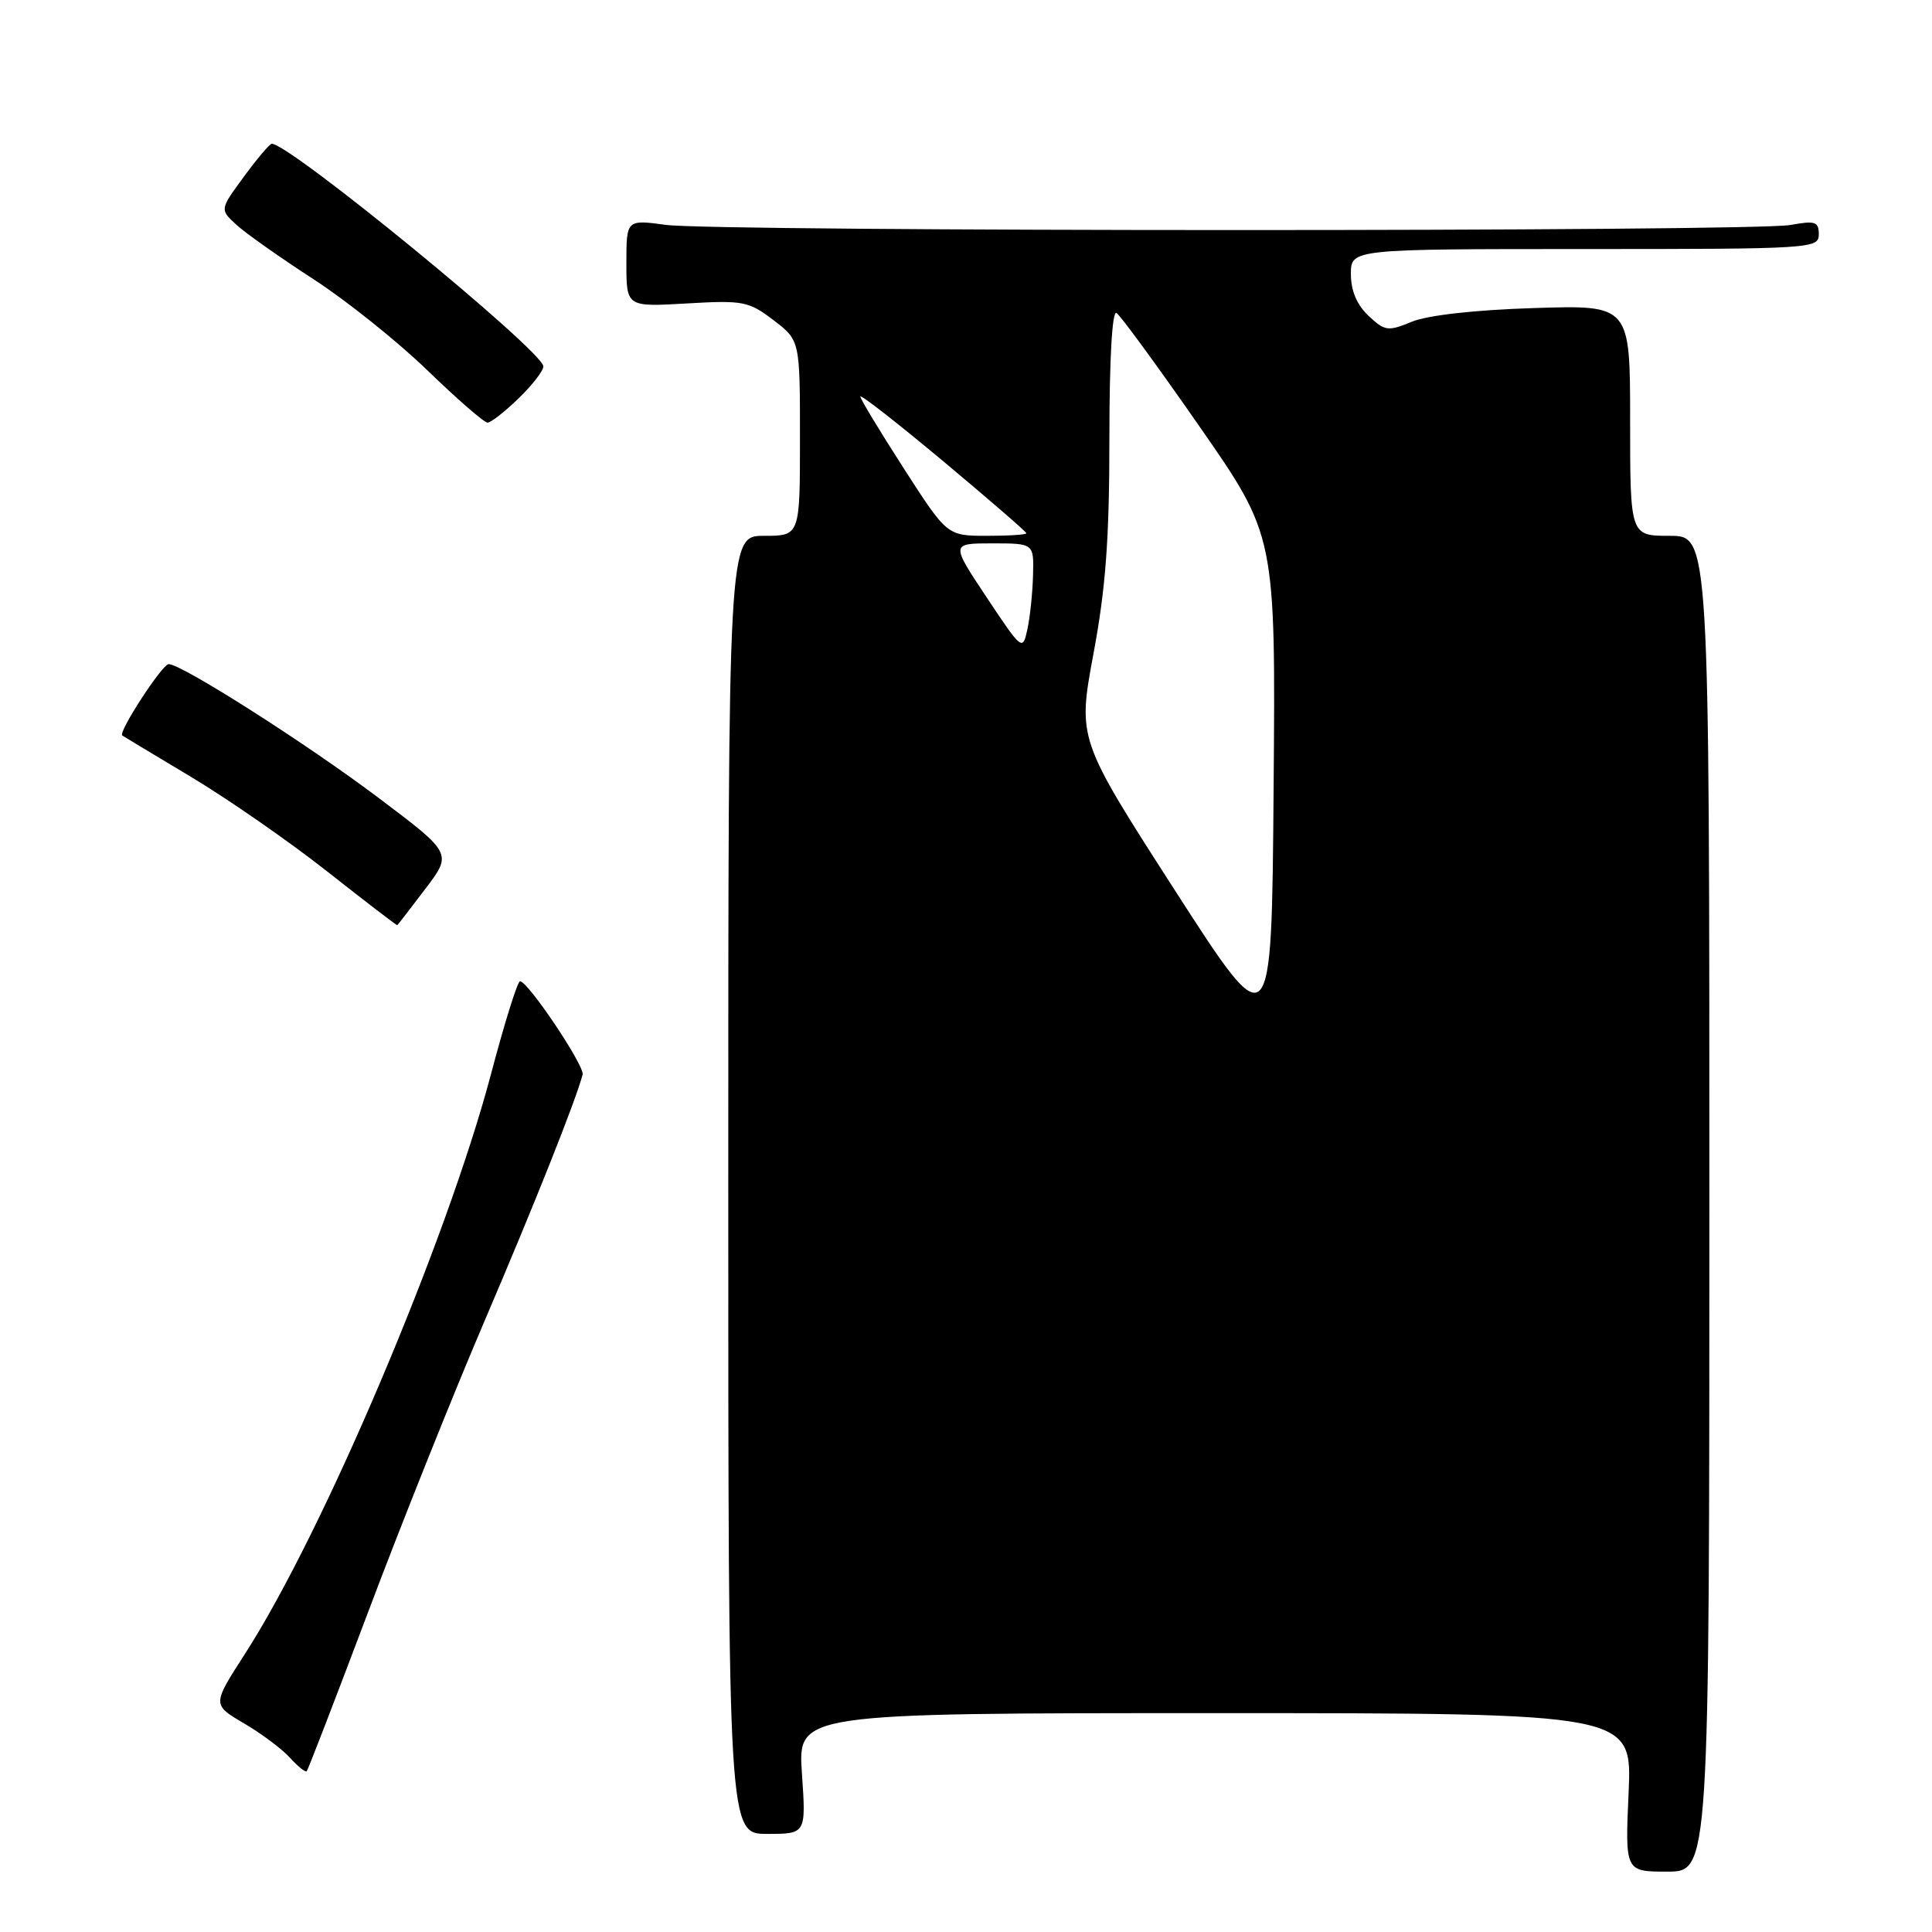 <?xml version="1.0" encoding="UTF-8" standalone="no"?>
<!DOCTYPE svg PUBLIC "-//W3C//DTD SVG 1.1//EN" "http://www.w3.org/Graphics/SVG/1.1/DTD/svg11.dtd" >
<svg xmlns="http://www.w3.org/2000/svg" xmlns:xlink="http://www.w3.org/1999/xlink" version="1.1" viewBox="0 0 256 256">
 <g >
 <path fill="currentColor"
d=" M 226.50 159.50 C 226.50 71.00 226.50 71.00 221.25 71.00 C 216.00 71.00 216.00 71.00 216.00 55.70 C 216.00 40.41 216.00 40.41 203.25 40.82 C 195.49 41.06 189.16 41.77 187.08 42.63 C 183.91 43.94 183.50 43.88 181.33 41.84 C 179.80 40.40 179.00 38.52 179.00 36.33 C 179.00 33.00 179.00 33.00 210.00 33.00 C 240.00 33.00 241.00 32.94 241.00 31.06 C 241.00 29.37 240.53 29.21 237.25 29.81 C 232.30 30.72 95.03 30.70 88.25 29.80 C 83.00 29.09 83.00 29.09 83.00 34.88 C 83.00 40.67 83.00 40.67 90.99 40.21 C 98.47 39.77 99.20 39.92 102.49 42.42 C 106.00 45.10 106.00 45.10 106.00 58.05 C 106.00 71.00 106.00 71.00 101.25 71.00 C 96.50 71.00 96.50 71.00 96.50 157.00 C 96.50 243.00 96.50 243.00 101.66 243.00 C 106.81 243.00 106.81 243.00 106.26 235.00 C 105.71 227.00 105.71 227.00 160.99 227.00 C 216.26 227.00 216.26 227.00 215.80 237.50 C 215.33 248.00 215.33 248.00 220.91 248.00 C 226.50 248.00 226.50 248.00 226.50 159.50 Z  M 48.84 213.44 C 53.18 201.92 60.10 184.62 64.22 175.00 C 70.78 159.68 76.28 145.87 77.20 142.39 C 77.50 141.26 69.99 130.06 68.91 130.02 C 68.58 130.01 66.86 135.51 65.08 142.25 C 59.21 164.44 42.79 203.14 32.43 219.19 C 28.12 225.88 28.12 225.88 32.31 228.34 C 34.62 229.69 37.36 231.74 38.41 232.90 C 39.46 234.06 40.46 234.87 40.64 234.70 C 40.81 234.52 44.50 224.96 48.84 213.44 Z  M 56.35 117.79 C 59.93 113.08 59.93 113.08 50.20 105.75 C 40.69 98.58 24.08 88.00 22.35 88.00 C 21.50 88.00 15.62 97.03 16.20 97.46 C 16.37 97.58 20.48 100.05 25.34 102.96 C 30.20 105.87 38.30 111.49 43.34 115.46 C 48.38 119.43 52.56 122.64 52.64 122.59 C 52.72 122.54 54.39 120.38 56.35 117.79 Z  M 68.70 52.80 C 70.52 51.05 72.00 49.13 72.00 48.55 C 71.99 46.56 38.28 18.93 36.00 19.05 C 35.73 19.07 34.06 21.03 32.31 23.42 C 29.12 27.76 29.12 27.76 31.31 29.77 C 32.51 30.88 37.10 34.12 41.50 36.97 C 45.90 39.82 52.71 45.27 56.64 49.08 C 60.57 52.88 64.15 56.00 64.60 56.00 C 65.04 56.00 66.89 54.56 68.70 52.80 Z  M 155.64 117.91 C 142.79 97.93 142.79 97.93 144.89 86.62 C 146.52 77.91 147.00 71.36 147.00 58.10 C 147.00 47.56 147.37 41.11 147.94 41.47 C 148.46 41.79 153.42 48.57 158.96 56.54 C 169.03 71.02 169.03 71.02 168.76 104.46 C 168.50 137.90 168.50 137.90 155.64 117.91 Z  M 130.74 79.16 C 125.98 72.00 125.98 72.00 131.49 72.00 C 137.00 72.00 137.00 72.00 136.88 76.25 C 136.82 78.59 136.48 81.81 136.13 83.41 C 135.51 86.27 135.42 86.20 130.74 79.16 Z  M 119.75 62.06 C 116.59 57.15 114.00 52.87 114.00 52.54 C 114.00 52.21 118.95 56.08 125.00 61.13 C 131.05 66.19 136.00 70.47 136.00 70.66 C 136.00 70.85 133.64 71.00 130.75 71.00 C 125.50 70.99 125.50 70.99 119.75 62.06 Z "/>
</g>
</svg>